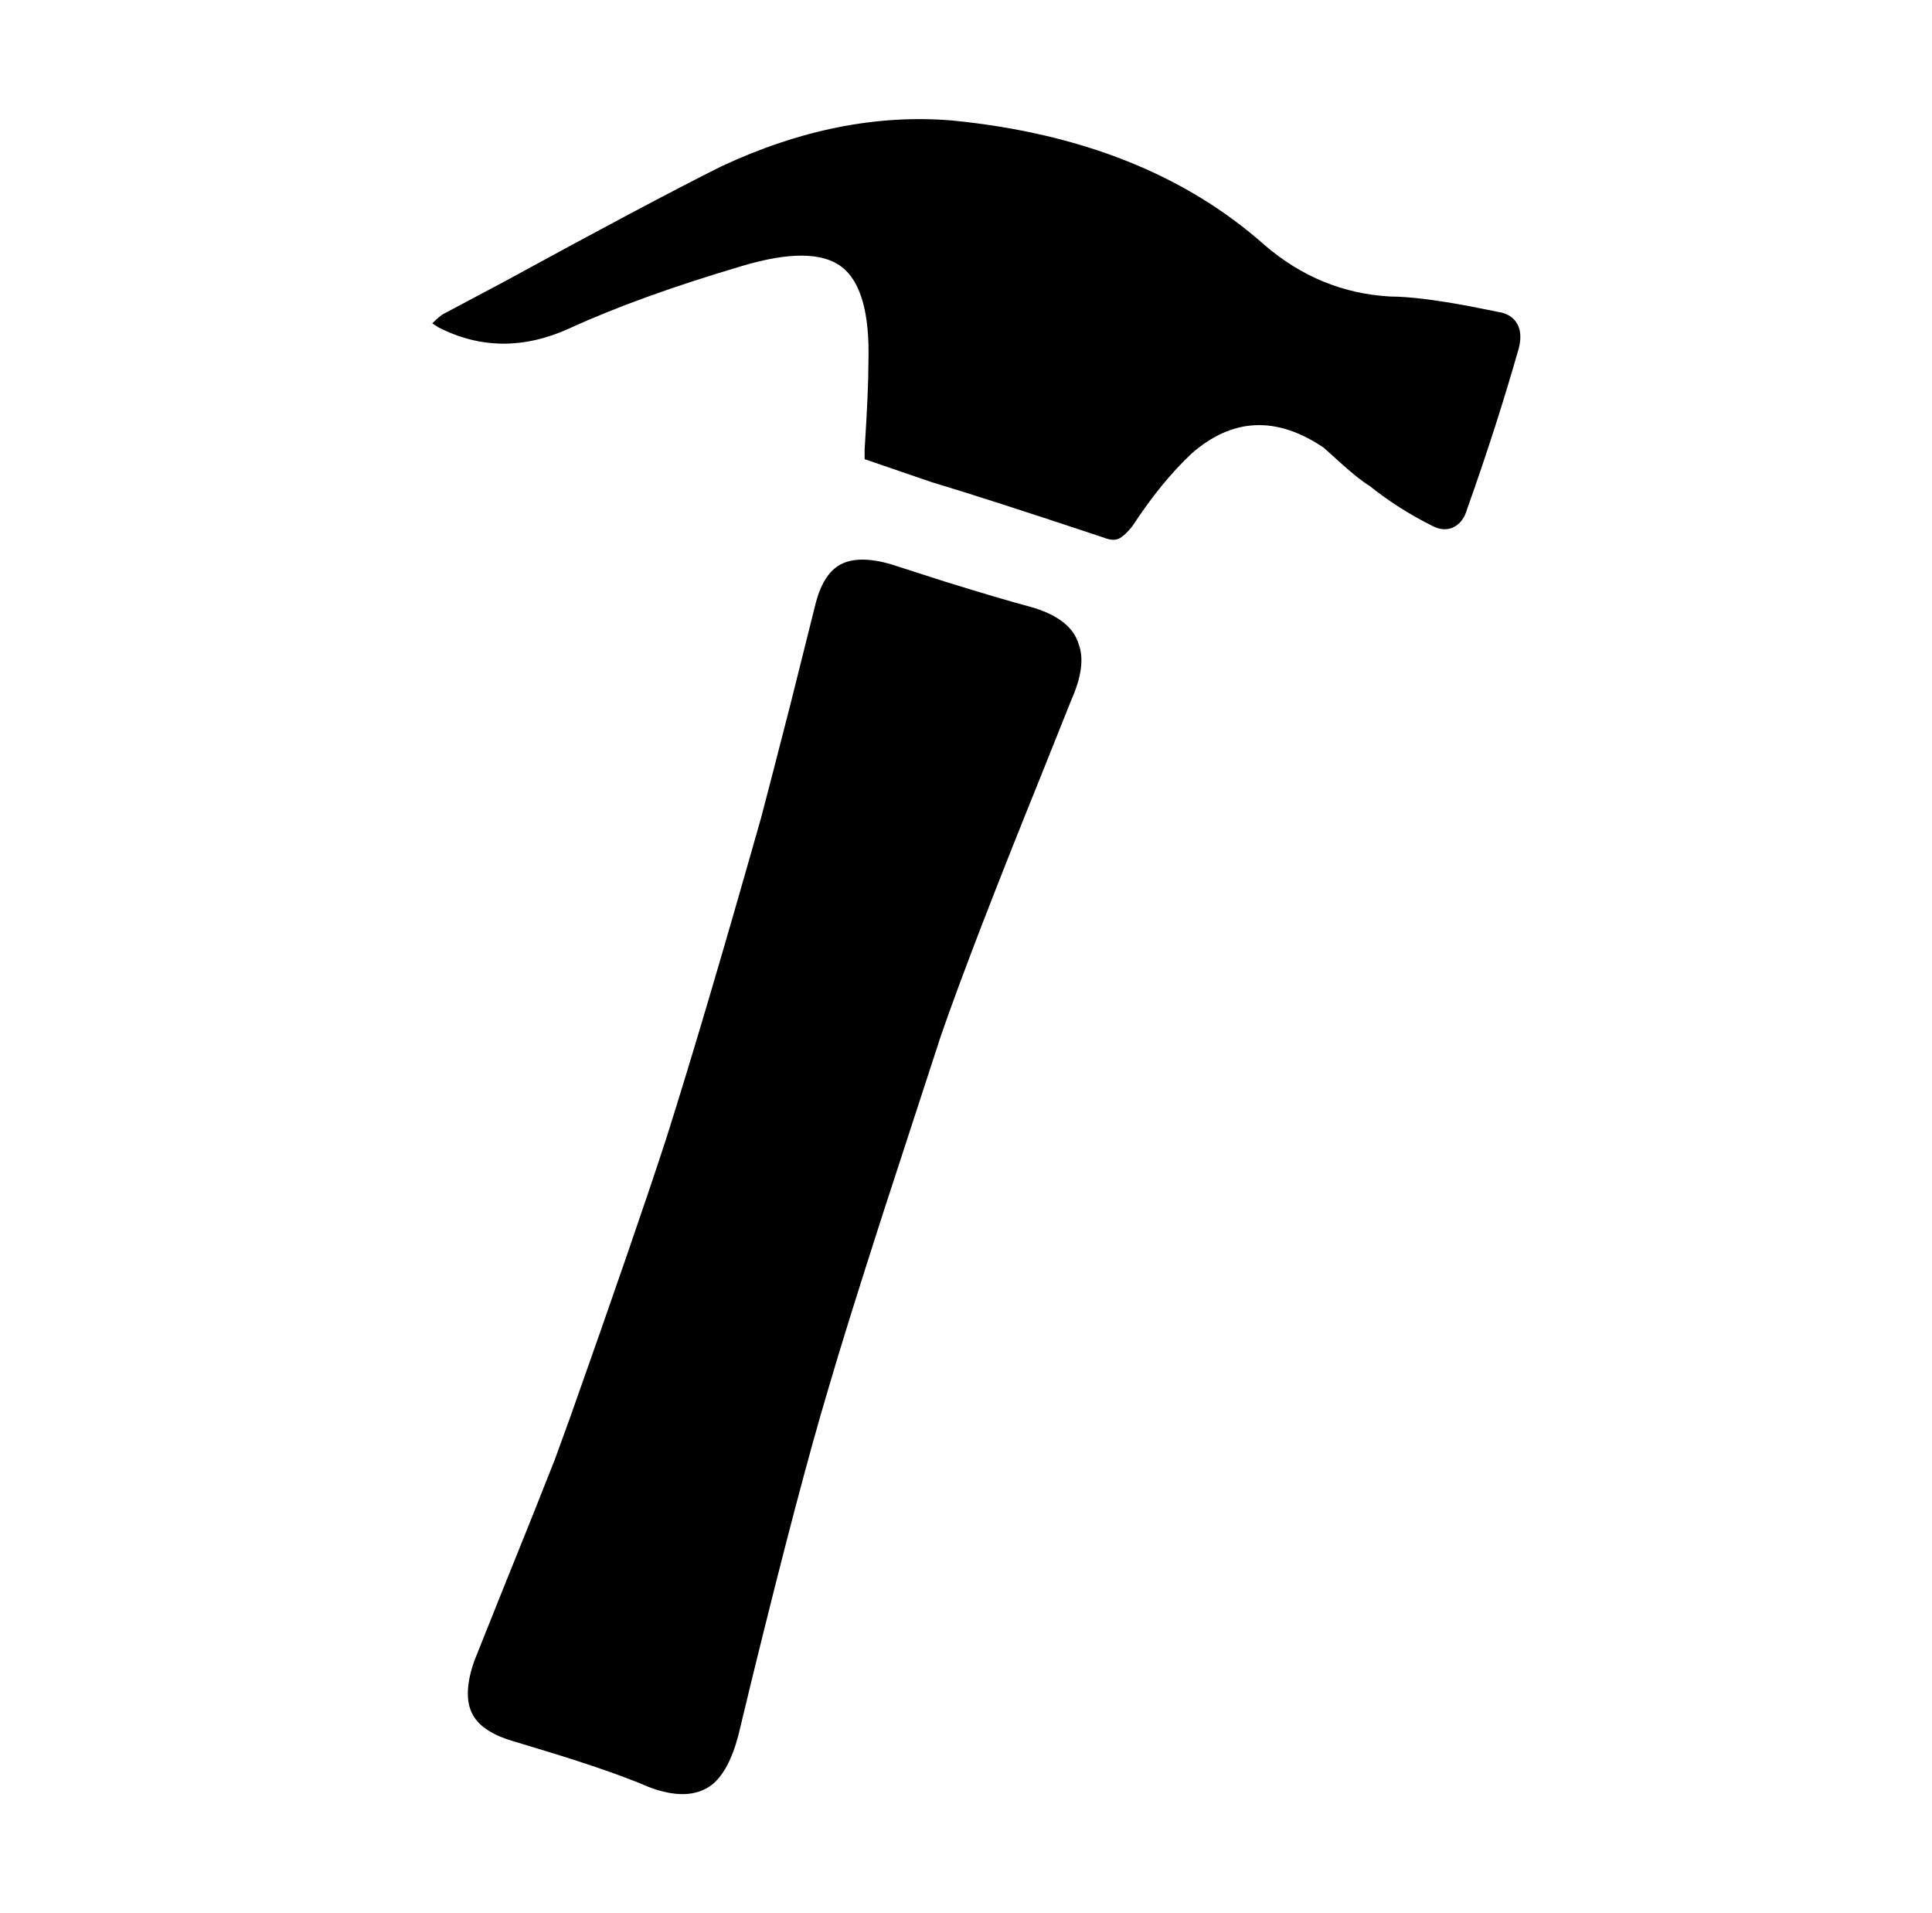 <svg xmlns="http://www.w3.org/2000/svg" viewBox="-10 0 1010 1000"><path d="M528 317q-15-4-44-13l-28-9q-17-5-26.5 0T416 317l-13 52q-10 39-15 58-30 106-50 169-16 49-50 145l-8 22q-9 23-28 70l-14 35q-6 17-1.5 27t21.5 15l23 7q32 10 48 17 21 8 33-1 9-7 14-26l7-29q25-102 40-152 9-31 29-93l30-92q16-46 52-135l16-40q8-18 4-29-4-14-26-20zm245-154-15-3q-27-5-41-5-37-2-66-27-62-55-163-65-59-5-121 24-38 19-113 60l-32 17q-2 1-6 5l3 2q33 17 69 .5t90-32.5q37-11 52 .5t14 49.5q0 15-2 46v5l35 12q30 9 90 29 5 2 8 .5t7-6.5q15-23 31-38 32-28 69-3l10 9q9 8 14 11 15 12 33 21 6 3 11 .5t7-9.5q15-42 27-84 2-8-1-13t-10-6z"/></svg>